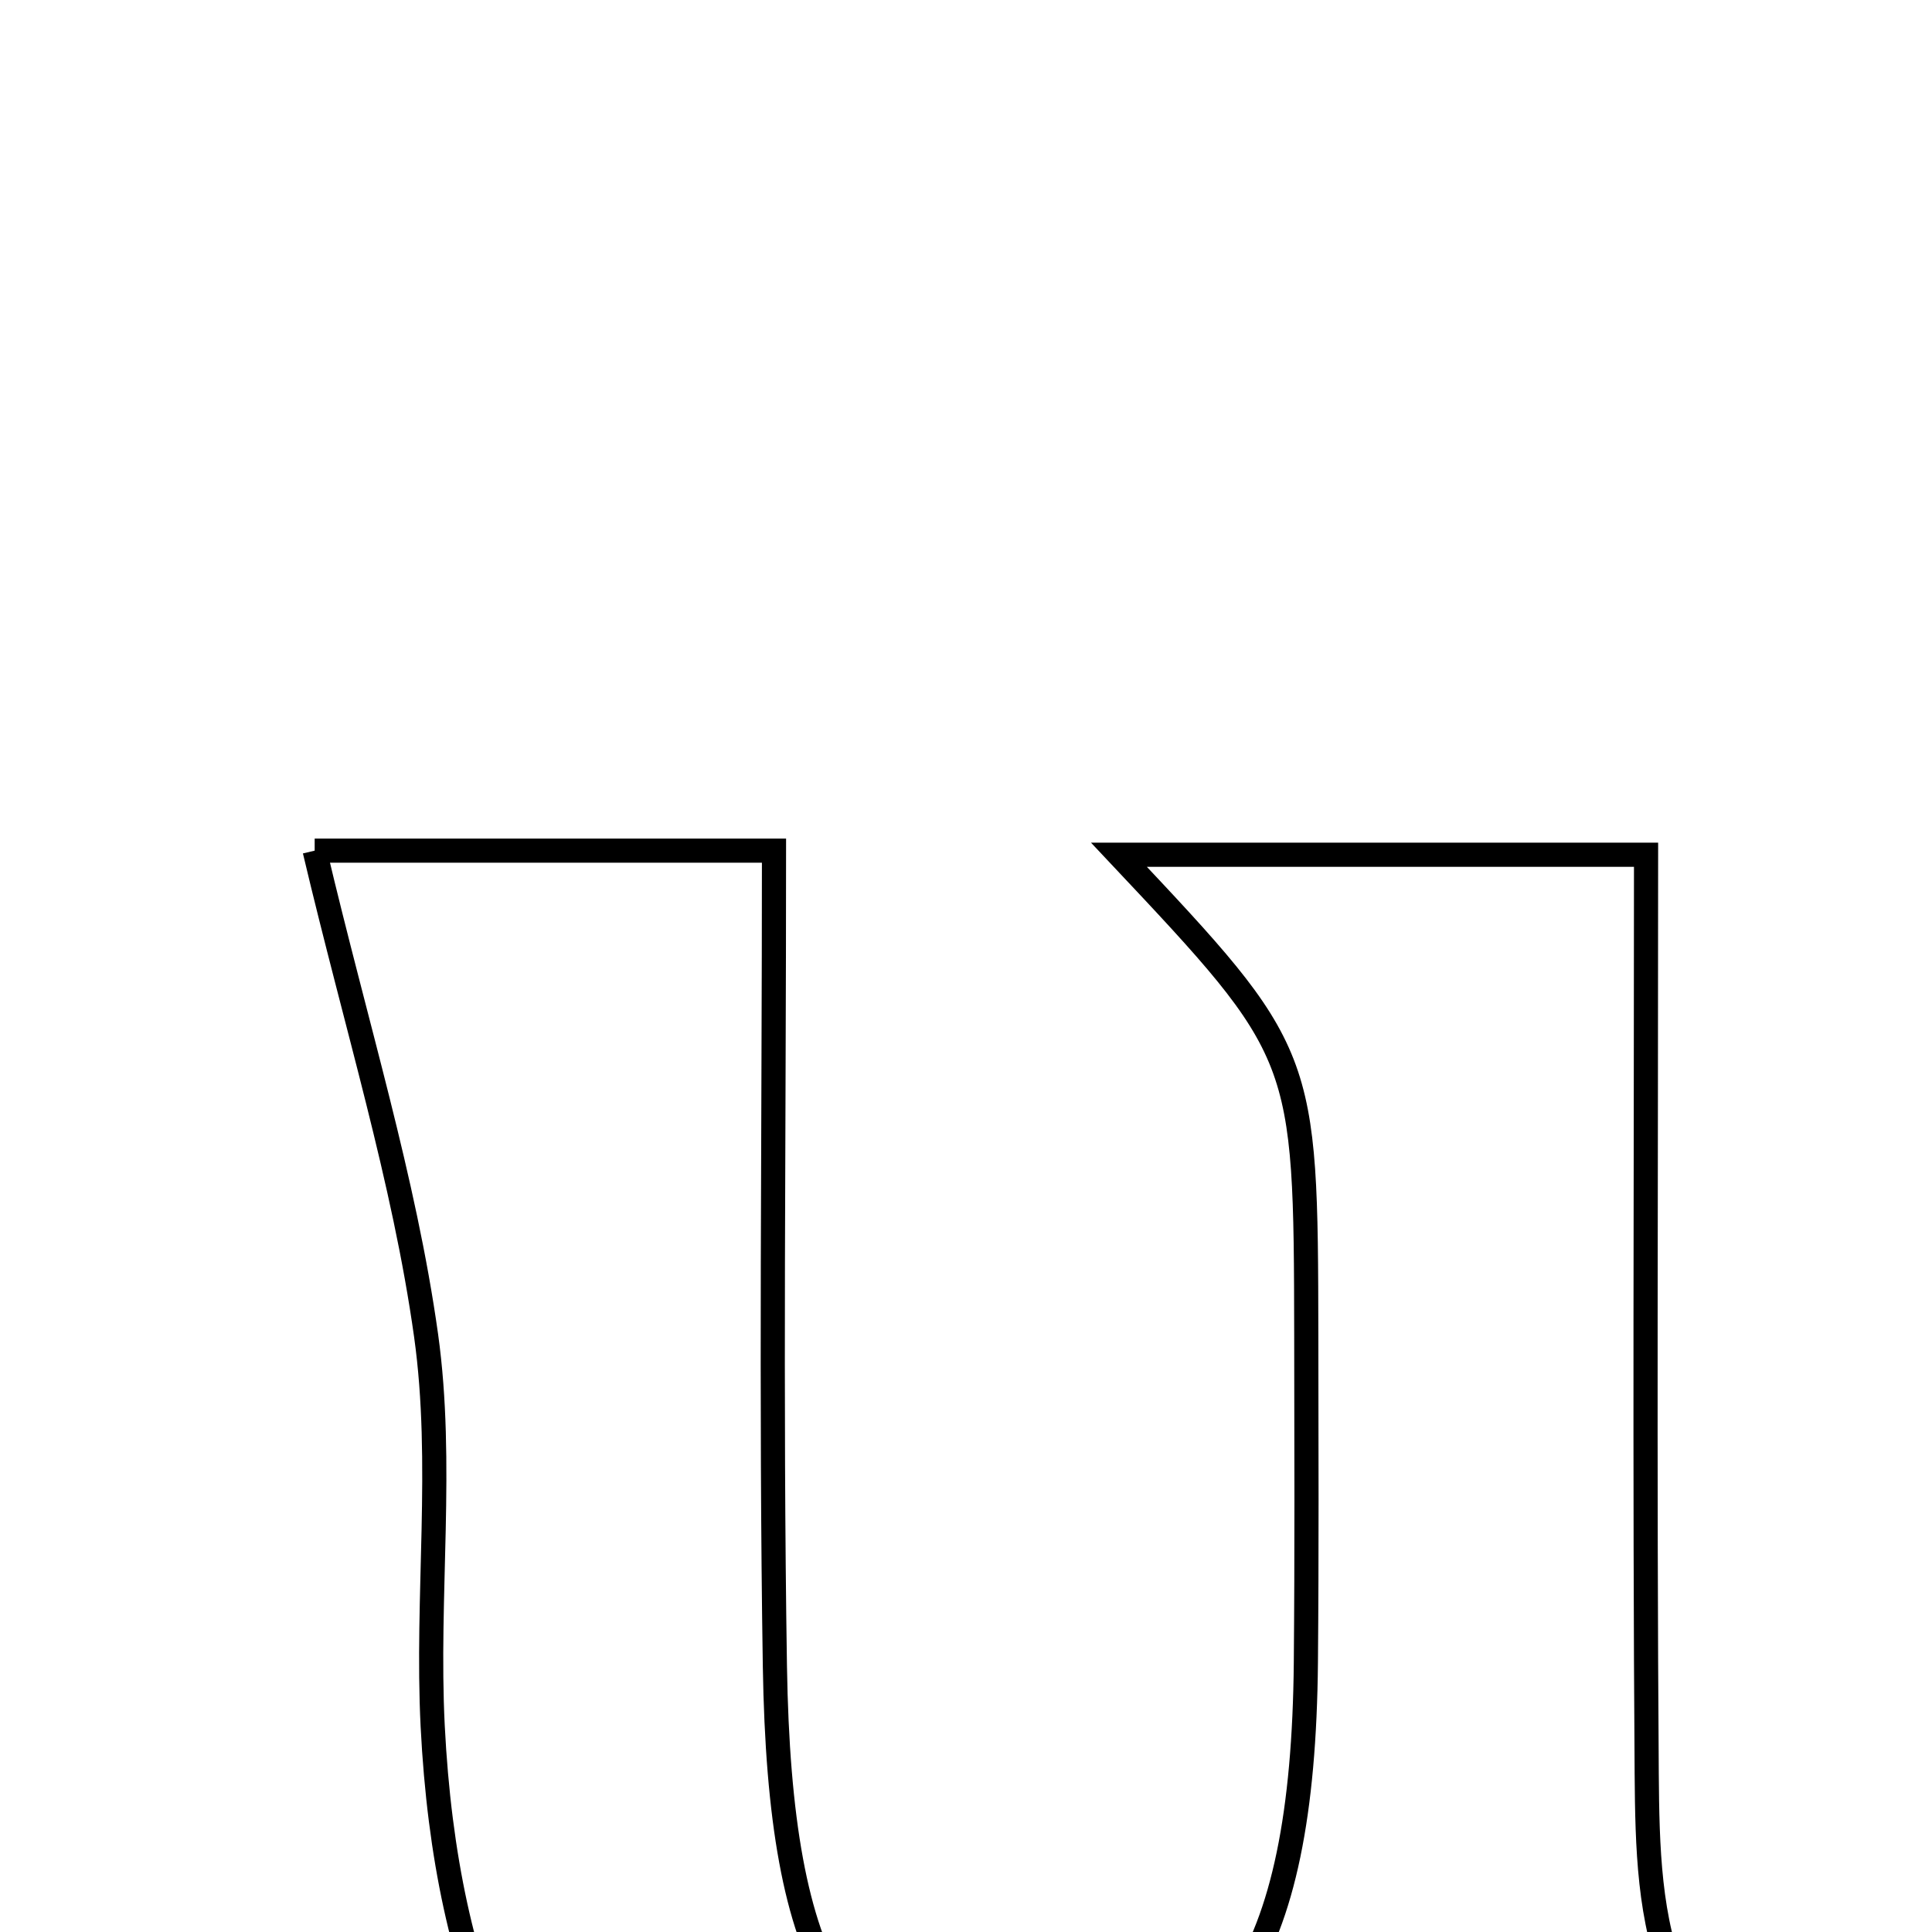 <svg xmlns="http://www.w3.org/2000/svg" viewBox="0.0 0.0 24.0 24.0" height="200px" width="200px"><path fill="none" stroke="black" stroke-width=".3" stroke-opacity="1.0"  filling="0" d="M3.909 10.567 C5.481 10.567 7.34 10.567 9.615 10.567 C9.615 14.041 9.574 17.371 9.626 20.698 C9.686 24.508 10.533 25.856 12.721 25.865 C15.18 25.875 16.188 24.378 16.222 20.651 C16.234 19.301 16.229 17.951 16.227 16.601 C16.221 13.082 16.219 13.082 13.9 10.618 C16.168 10.618 18.244 10.618 20.448 10.618 C20.448 14.55 20.429 18.291 20.456 22.031 C20.47 23.857 20.537 25.705 23.109 26.455 C21.325 27.074 19.541 27.692 17.663 28.343 C17.12 27.579 16.675 26.954 16.154 26.221 C15.821 26.36 15.454 26.465 15.137 26.653 C9.505 29.975 5.704 27.96 5.375 21.442 C5.294 19.827 5.515 18.18 5.293 16.59 C5.022 14.654 4.429 12.764 3.909 10.567"></path></svg>